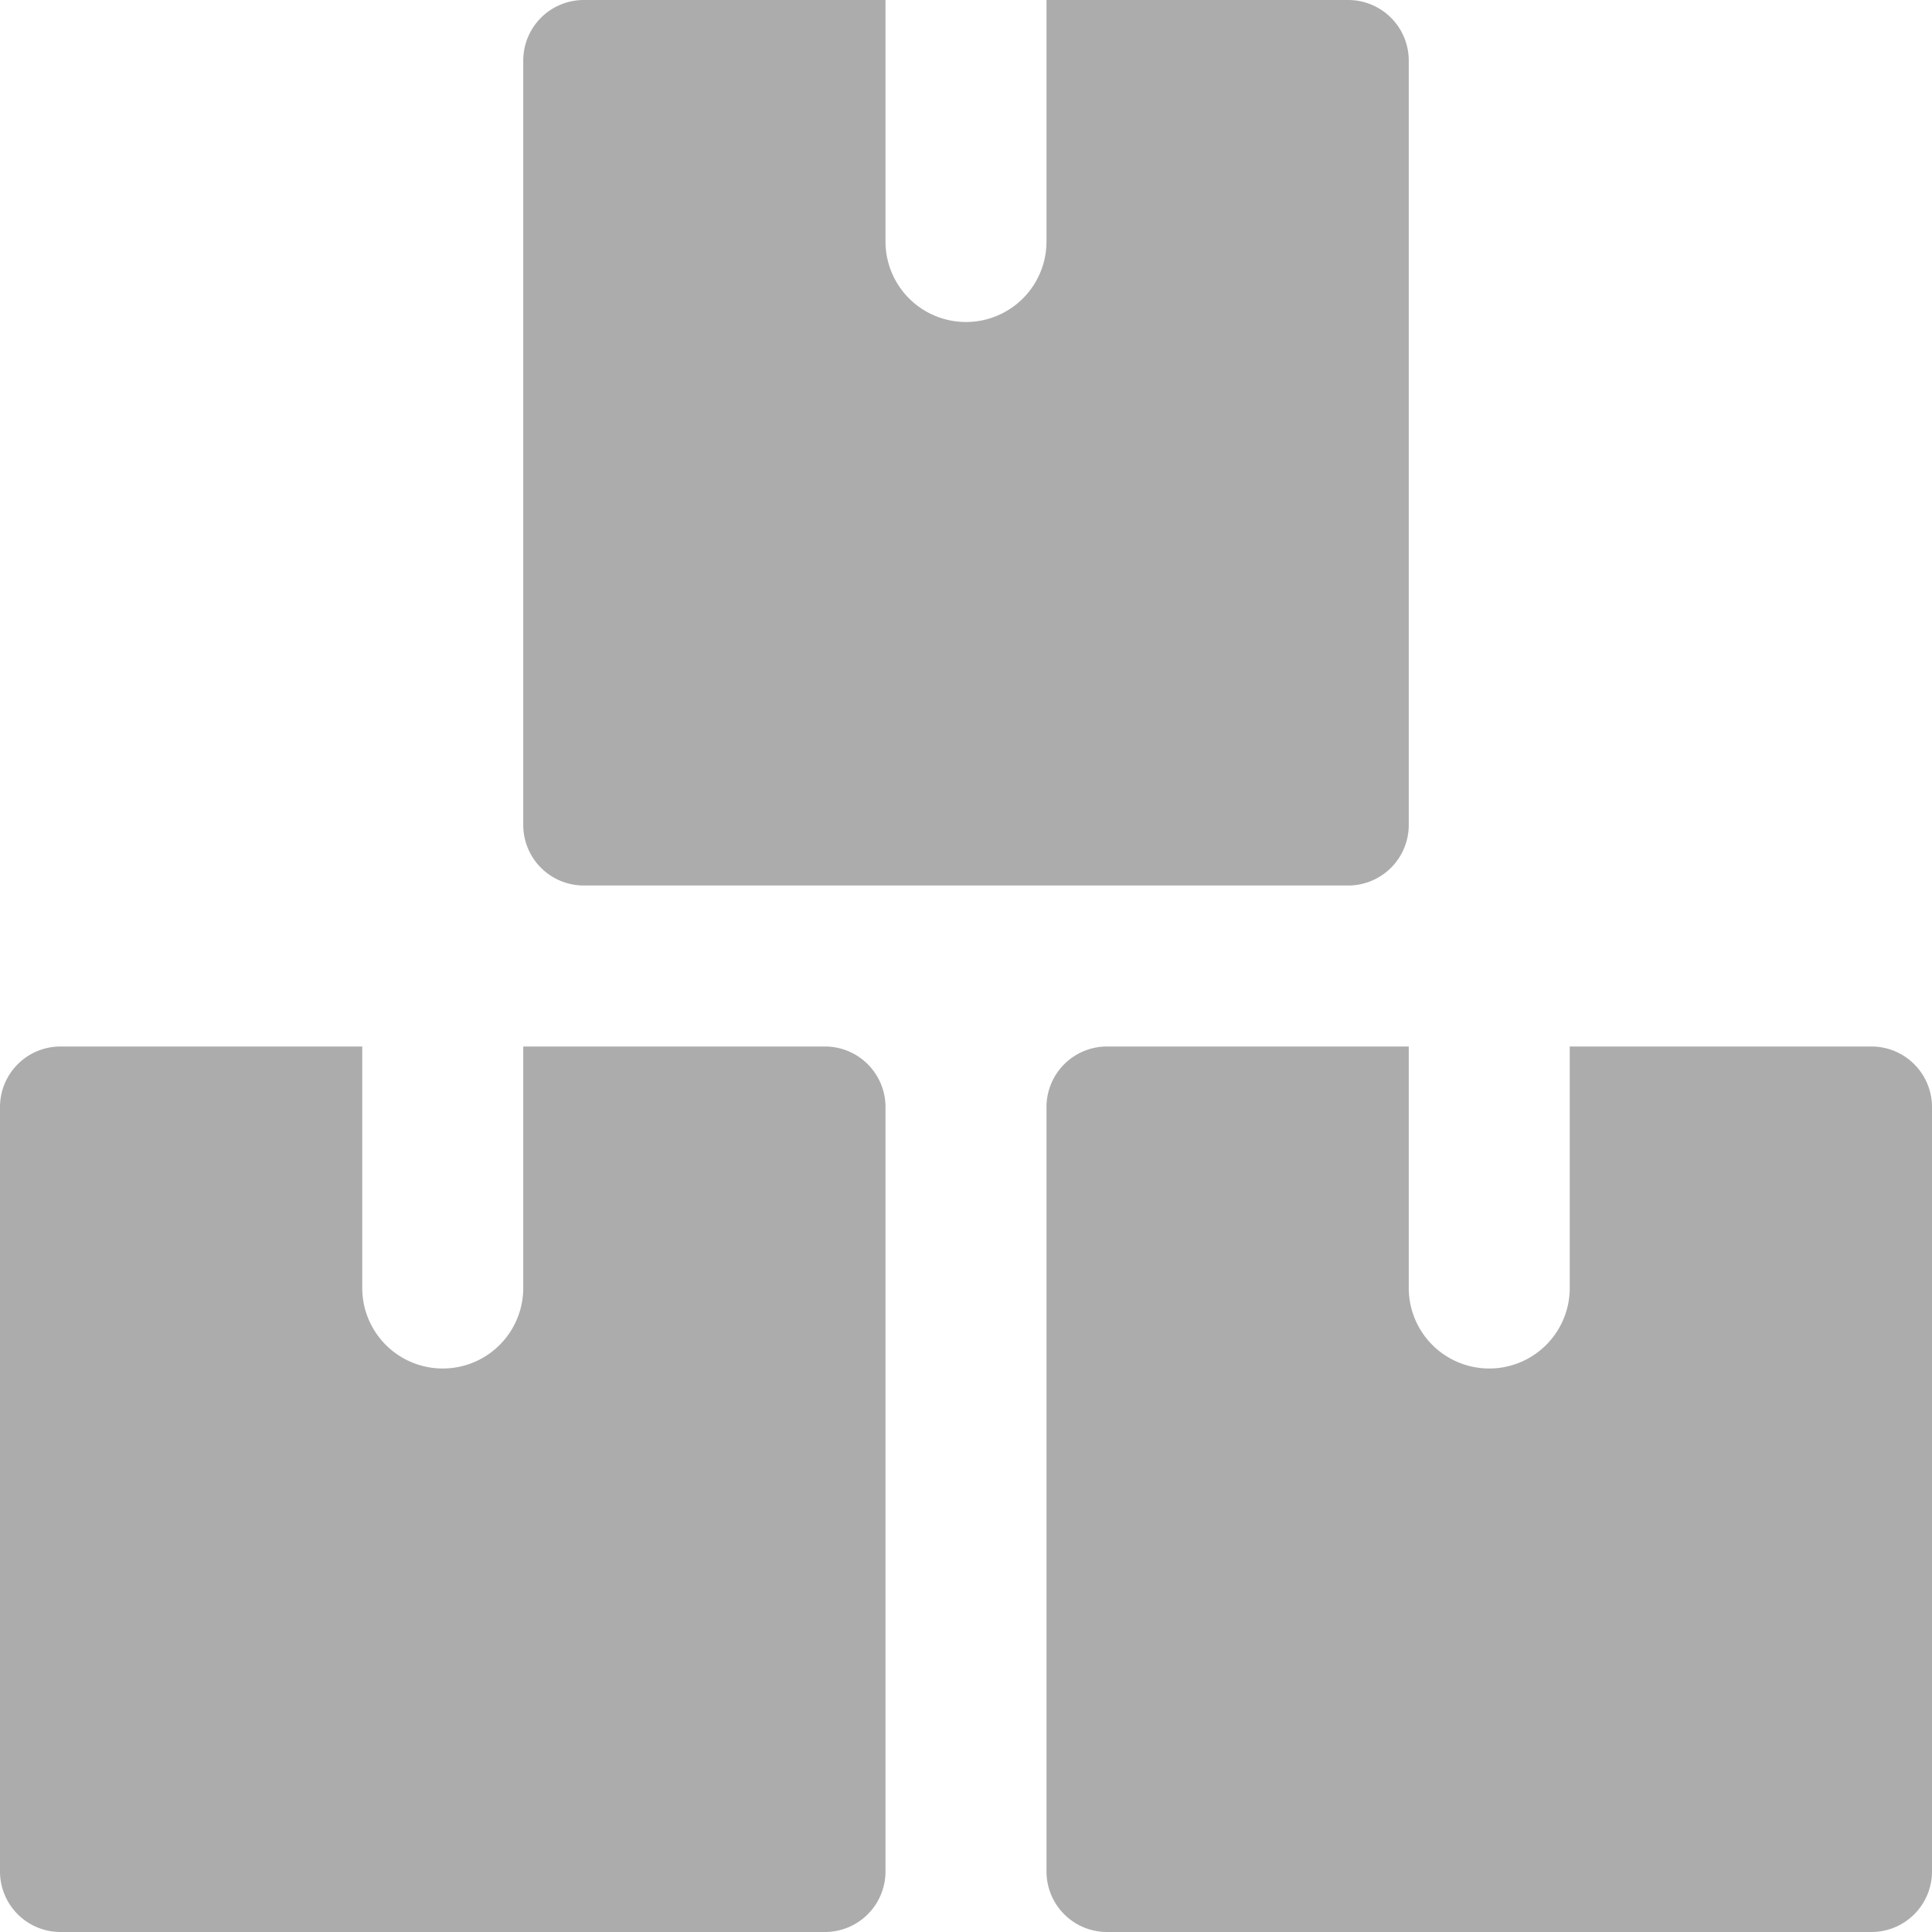 <svg id="shipping" xmlns="http://www.w3.org/2000/svg" width="42.912" height="42.912" viewBox="0 0 42.912 42.912">
  <defs>
    <style>
      .cls-1 {
        fill: #acacac;
      }
    </style>
  </defs>
  <path id="Path_963" data-name="Path 963" class="cls-1" d="M19.668,14.341A1.345,1.345,0,0,0,18.327,13H11.622v5.364a1.788,1.788,0,1,1-3.576,0V13H1.341A1.344,1.344,0,0,0,0,14.341V31.327a1.344,1.344,0,0,0,1.341,1.341H18.327a1.345,1.345,0,0,0,1.341-1.341Z" transform="translate(0 10.244)"/>
  <path id="Path_964" data-name="Path 964" class="cls-1" d="M32.668,14.341A1.345,1.345,0,0,0,31.327,13H24.622v5.364a1.788,1.788,0,1,1-3.576,0V13H14.341A1.344,1.344,0,0,0,13,14.341V31.327a1.344,1.344,0,0,0,1.341,1.341H31.327a1.345,1.345,0,0,0,1.341-1.341Z" transform="translate(10.244 10.244)"/>
  <path id="Path_965" data-name="Path 965" class="cls-1" d="M26.168,1.341A1.346,1.346,0,0,0,24.827,0H18.122V5.364a1.788,1.788,0,1,1-3.576,0V0H7.841A1.345,1.345,0,0,0,6.5,1.341V18.327a1.344,1.344,0,0,0,1.341,1.341H24.827a1.345,1.345,0,0,0,1.341-1.341Z" transform="translate(5.122)"/>
</svg>

